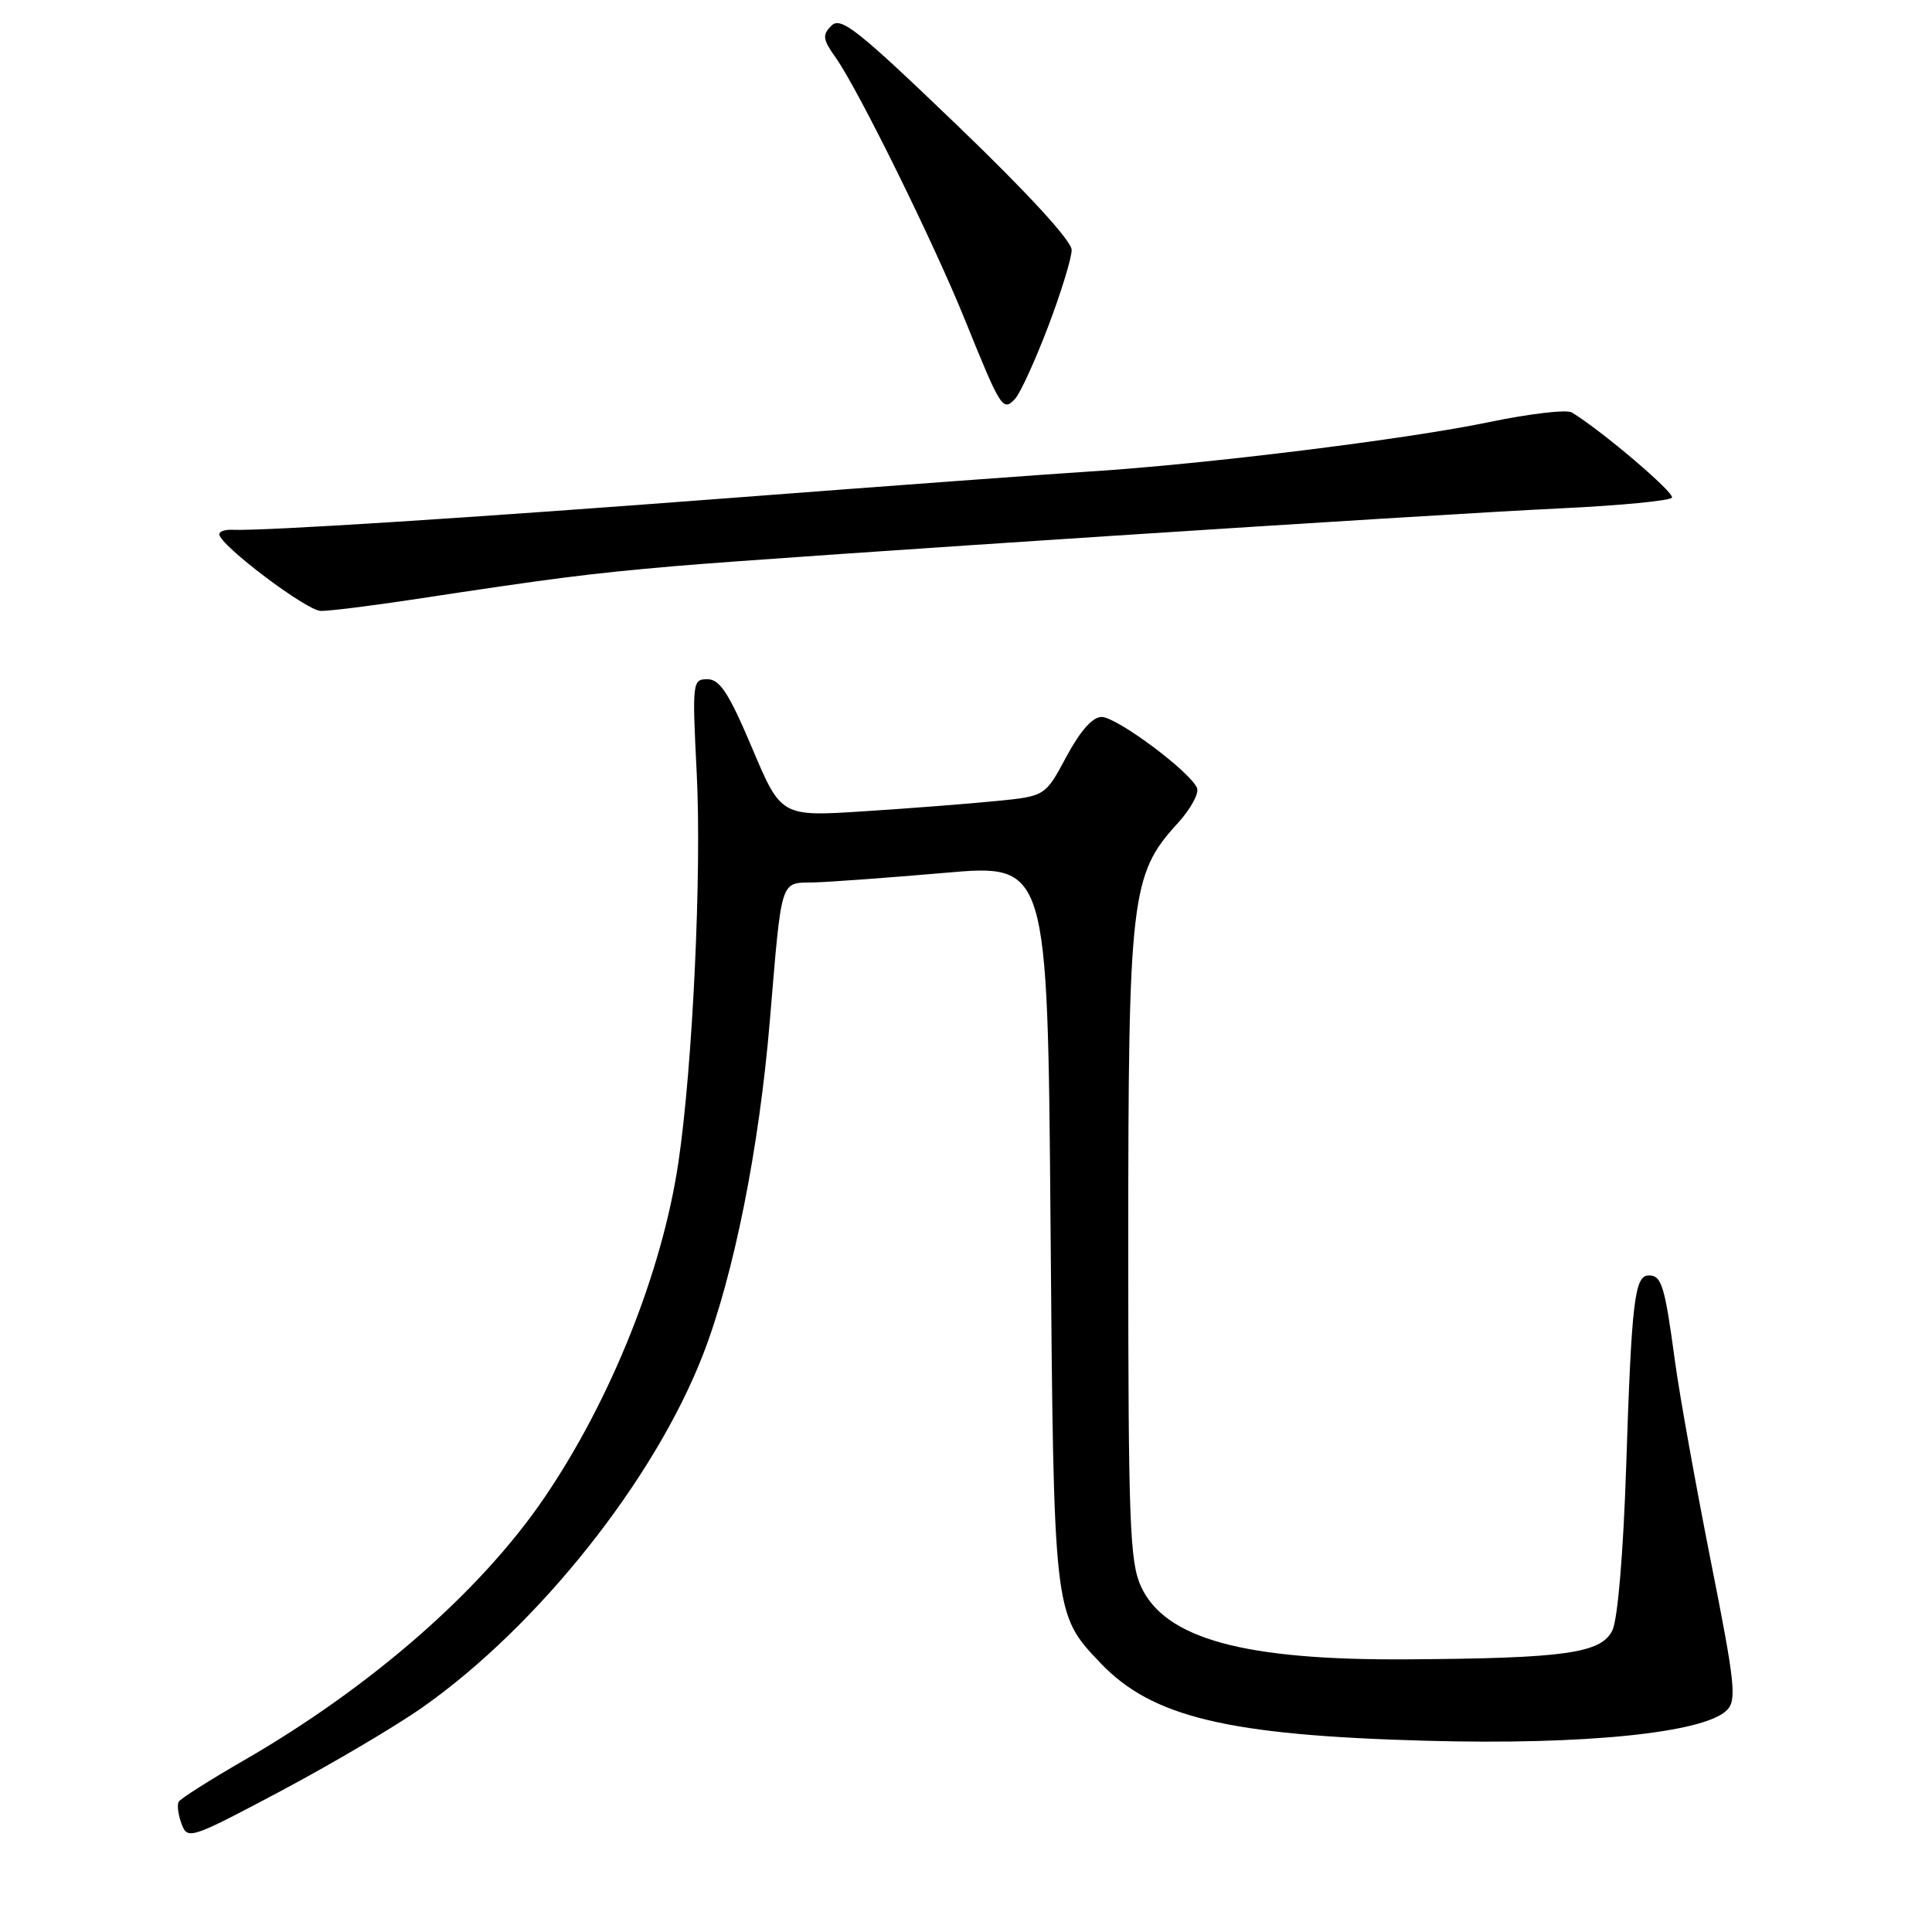 <?xml version="1.0" encoding="UTF-8" standalone="no"?>
<!DOCTYPE svg PUBLIC "-//W3C//DTD SVG 1.1//EN" "http://www.w3.org/Graphics/SVG/1.1/DTD/svg11.dtd" >
<svg xmlns="http://www.w3.org/2000/svg" xmlns:xlink="http://www.w3.org/1999/xlink" version="1.1" viewBox="0 0 256 256">
 <g >
 <path fill="currentColor"
d=" M 56.00 226.22 C 71.32 215.45 86.71 196.09 93.15 179.50 C 97.23 168.98 100.59 152.20 102.01 135.23 C 103.61 116.15 103.34 117.01 107.77 116.93 C 109.82 116.88 117.64 116.31 125.15 115.66 C 138.81 114.46 138.81 114.46 139.20 161.98 C 139.62 214.05 139.59 213.80 145.80 220.34 C 152.64 227.54 162.68 229.94 189.00 230.66 C 209.93 231.24 225.81 229.62 228.82 226.61 C 230.15 225.28 229.91 223.07 226.68 206.80 C 224.69 196.74 222.56 184.90 221.96 180.50 C 220.59 170.34 220.18 169.00 218.48 169.00 C 216.59 169.00 216.19 172.34 215.47 194.50 C 215.10 205.72 214.36 214.52 213.66 216.00 C 212.22 219.06 207.44 219.74 186.50 219.87 C 164.82 220.02 154.33 217.14 151.17 210.18 C 149.70 206.93 149.50 201.64 149.50 165.00 C 149.50 118.88 149.85 115.85 156.02 109.12 C 157.72 107.27 158.89 105.16 158.62 104.44 C 157.81 102.33 147.99 95.00 145.97 95.00 C 144.77 95.00 143.15 96.83 141.31 100.25 C 138.50 105.50 138.50 105.50 132.00 106.14 C 128.43 106.50 120.55 107.11 114.50 107.50 C 103.50 108.21 103.50 108.21 99.65 99.10 C 96.58 91.84 95.38 90.00 93.74 90.00 C 91.75 90.00 91.71 90.35 92.32 102.48 C 92.99 115.58 91.78 141.28 89.90 153.97 C 87.76 168.48 80.93 185.55 72.10 198.50 C 63.67 210.87 49.14 223.56 32.21 233.32 C 27.77 235.88 23.93 238.32 23.68 238.74 C 23.44 239.16 23.61 240.48 24.06 241.68 C 24.86 243.80 25.23 243.68 37.19 237.33 C 43.96 233.73 52.42 228.74 56.00 226.22 Z  M 54.50 79.47 C 73.38 76.60 78.01 76.01 89.24 75.03 C 104.37 73.73 188.90 68.21 206.79 67.36 C 214.65 66.99 221.28 66.35 221.54 65.94 C 221.93 65.30 212.21 57.04 208.27 54.65 C 207.59 54.24 202.64 54.82 197.27 55.94 C 186.37 58.21 159.77 61.50 144.50 62.47 C 139.00 62.82 117.62 64.39 97.00 65.97 C 62.24 68.63 34.93 70.38 30.75 70.20 C 29.79 70.16 29.03 70.43 29.06 70.81 C 29.19 72.30 40.62 80.92 42.50 80.95 C 43.60 80.97 49.00 80.30 54.50 79.47 Z  M 138.88 43.28 C 140.60 38.76 142.00 34.19 142.00 33.12 C 142.00 31.92 136.19 25.59 126.80 16.57 C 113.62 3.91 111.41 2.16 110.17 3.40 C 108.93 4.64 109.01 5.21 110.75 7.66 C 113.74 11.89 123.77 32.24 127.91 42.50 C 132.62 54.15 132.88 54.57 134.50 52.85 C 135.19 52.11 137.16 47.80 138.88 43.28 Z "/>
</g>
</svg>